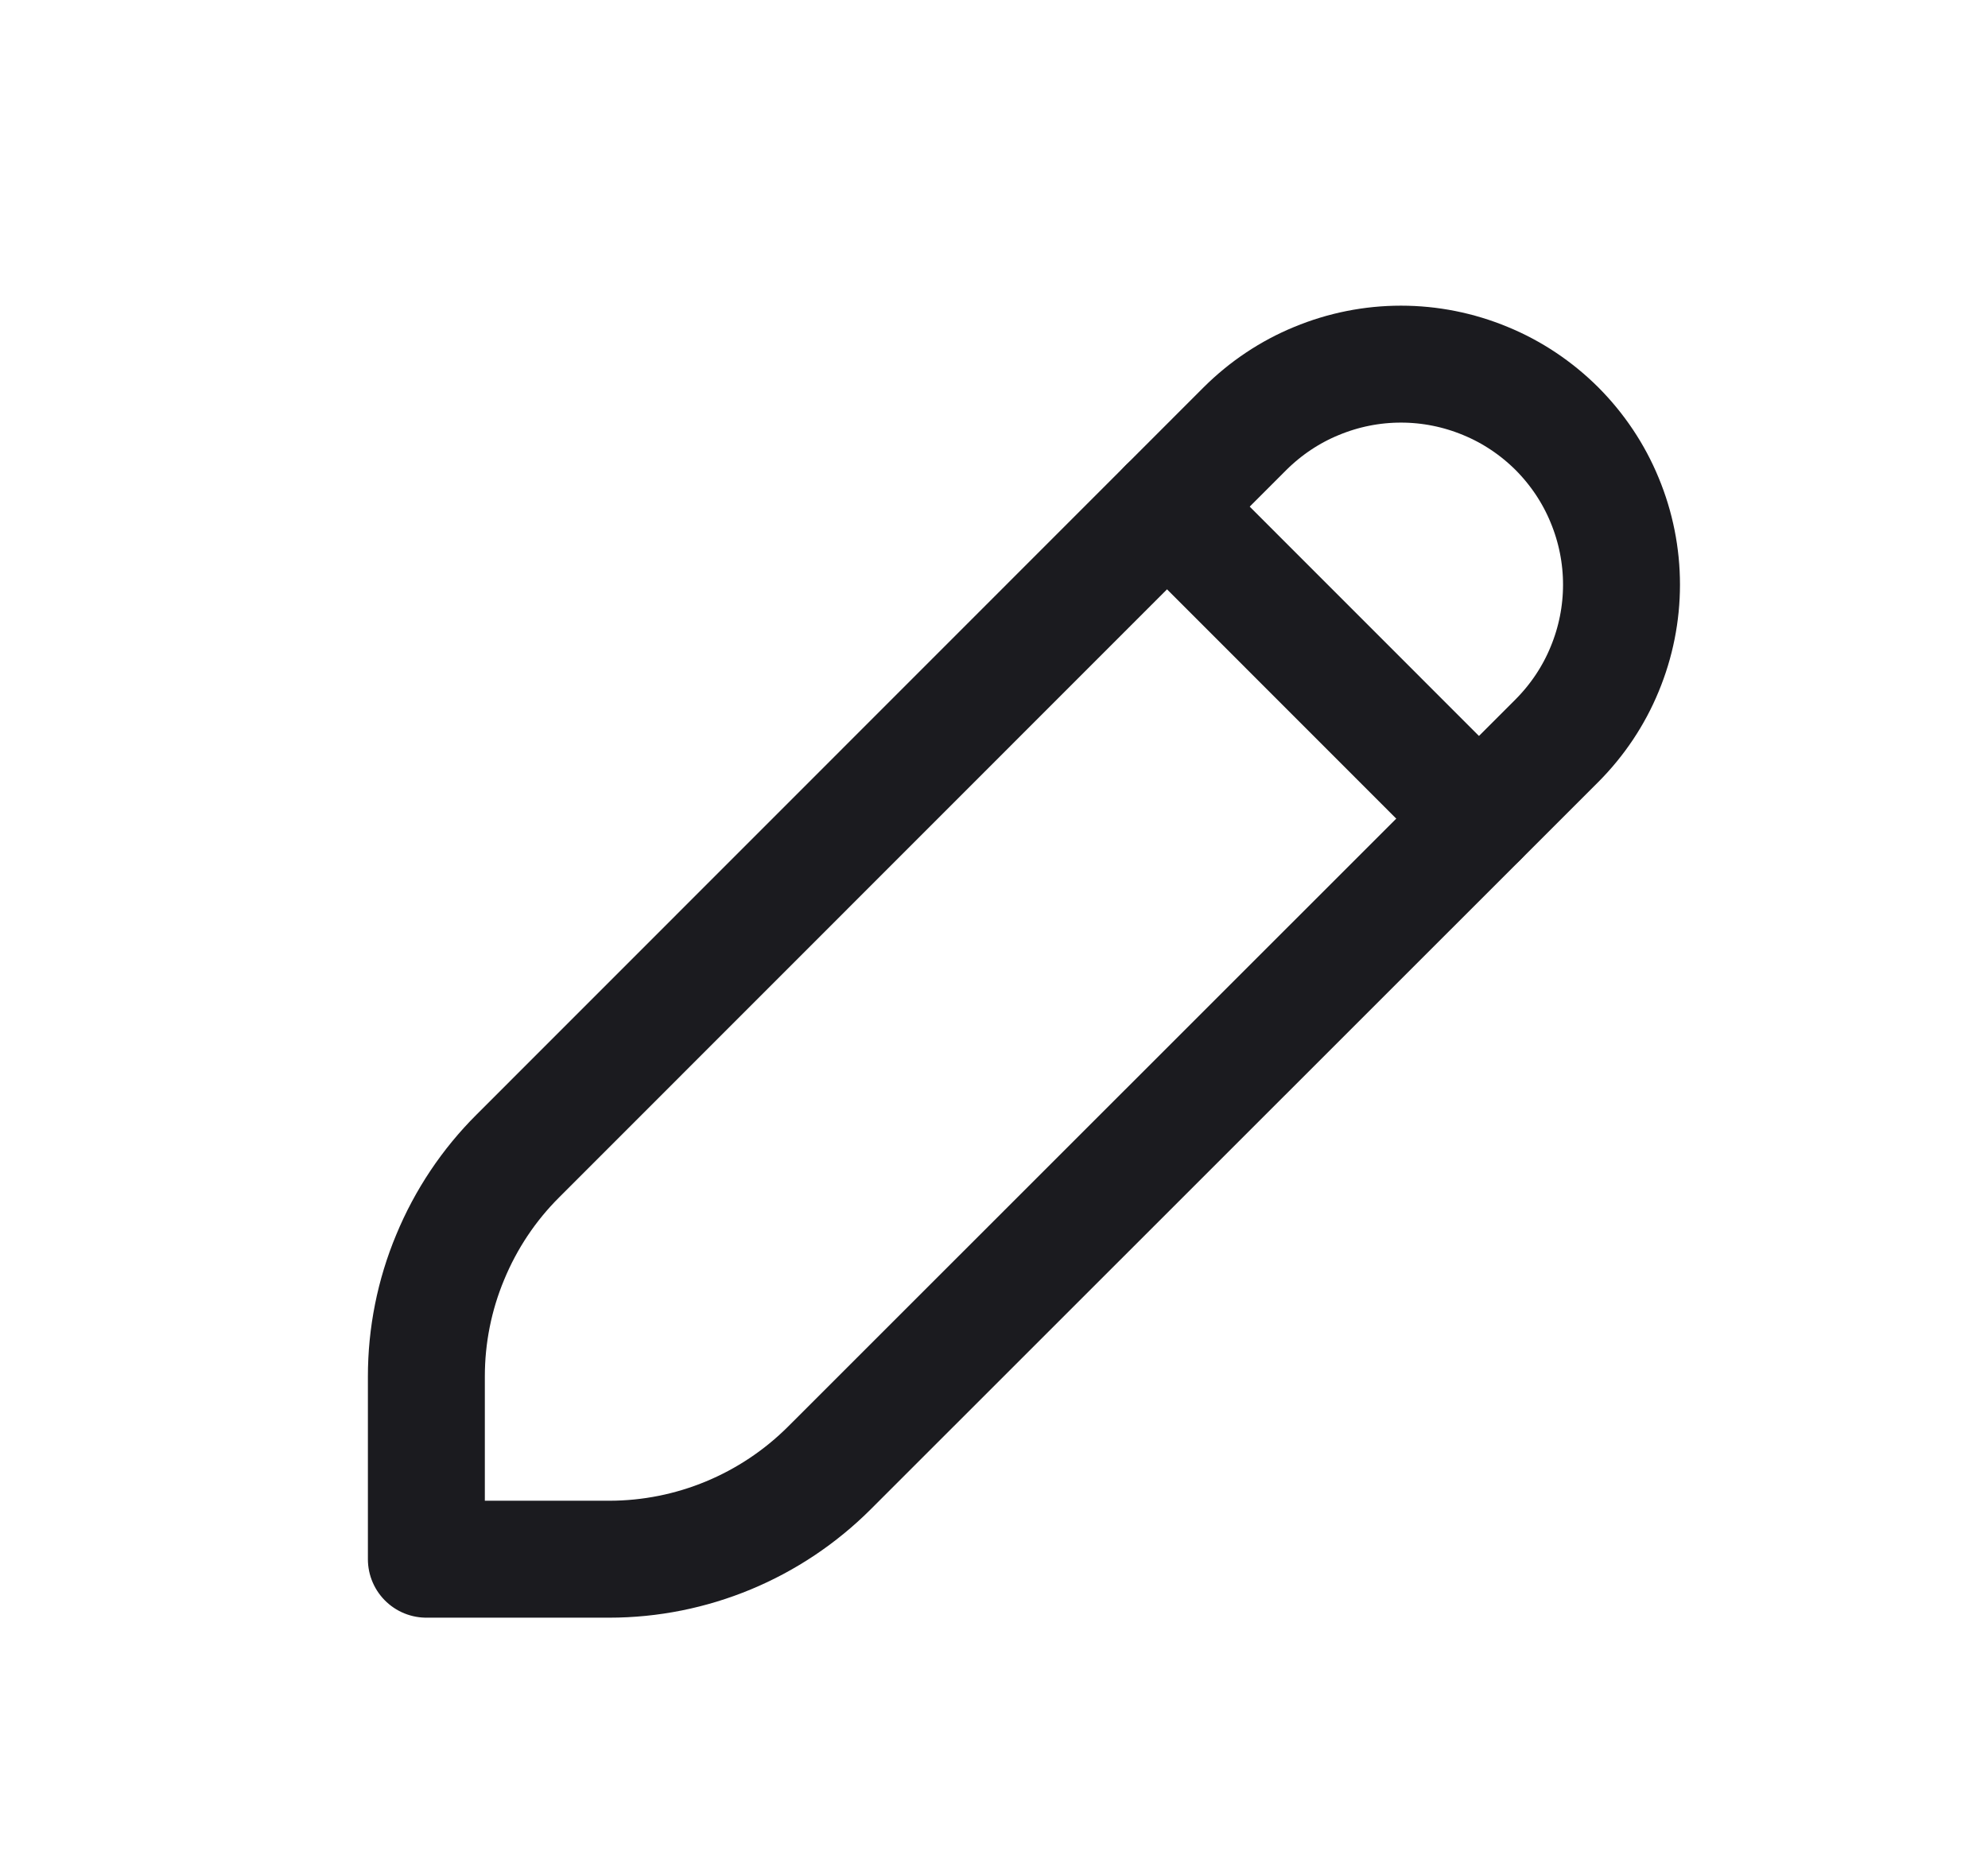 <svg width="17" height="16" viewBox="0 0 17 16" fill="none" xmlns="http://www.w3.org/2000/svg">
<path d="M7.094 12.552L13.314 6.334C13.489 6.158 13.628 5.951 13.722 5.722C13.817 5.493 13.866 5.248 13.866 5C13.866 4.752 13.817 4.507 13.722 4.278C13.628 4.049 13.489 3.842 13.314 3.666C13.138 3.491 12.931 3.352 12.702 3.258C12.473 3.163 12.228 3.114 11.98 3.114C11.732 3.114 11.487 3.163 11.258 3.258C11.029 3.352 10.822 3.491 10.646 3.666L4.428 9.886C4.18 10.133 3.984 10.427 3.85 10.751C3.715 11.074 3.646 11.421 3.646 11.771V13.334H5.209C5.916 13.334 6.594 13.052 7.094 12.552Z" stroke="#1B1B1F" stroke-linecap="round" stroke-linejoin="round"/>
<path d="M9.98 4.333L12.646 7" stroke="#1B1B1F" stroke-linecap="round" stroke-linejoin="round"/>
</svg>
